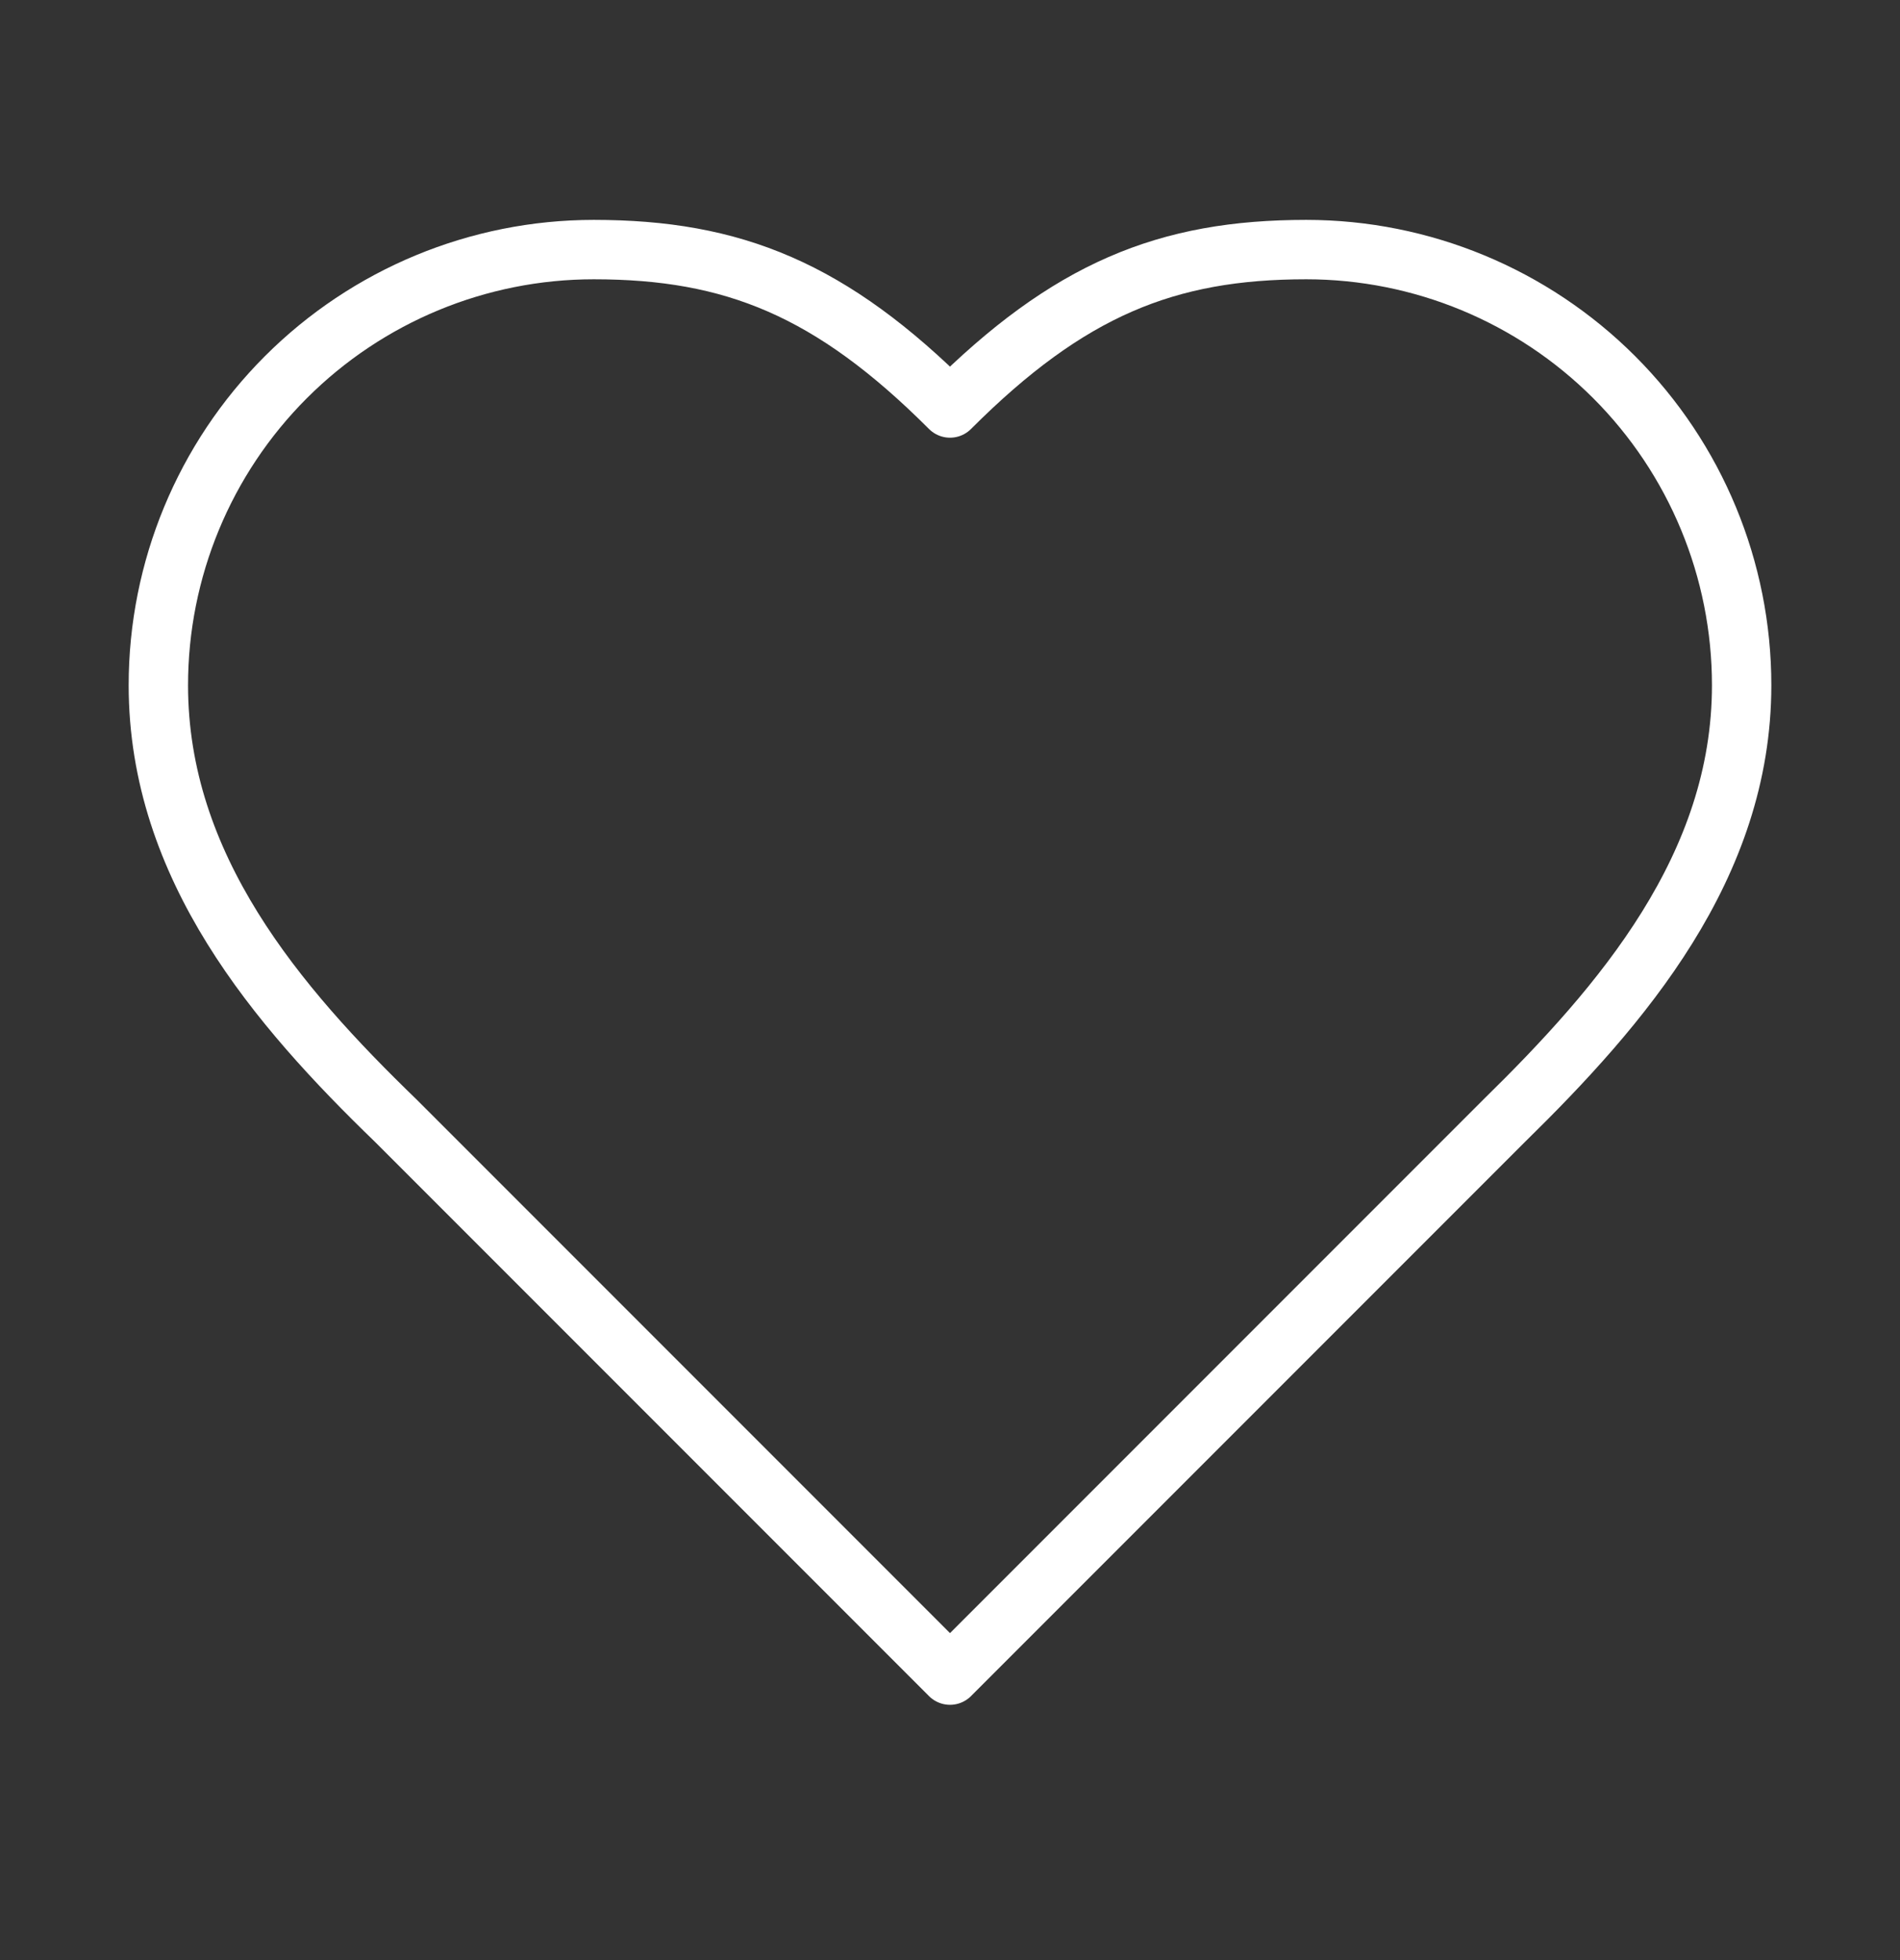 <svg width="32" height="33" viewBox="0 0 32 33" fill="none" xmlns="http://www.w3.org/2000/svg">
<rect x="0" y="0" width="32" height="33" fill="#333333" stroke="none"/>
<path d="M25.333 18.869C27.32 16.922 29.333 14.589 29.333 11.536C29.333 9.591 28.561 7.725 27.186 6.35C25.81 4.975 23.945 4.202 22 4.202C19.653 4.202 18 4.869 16 6.869C14 4.869 12.347 4.202 10 4.202C8.055 4.202 6.19 4.975 4.815 6.35C3.439 7.725 2.667 9.591 2.667 11.536C2.667 14.602 4.667 16.936 6.667 18.869L16 28.202L25.333 18.869Z" stroke="white" stroke-linecap="round" stroke-linejoin="round"/>
</svg>
